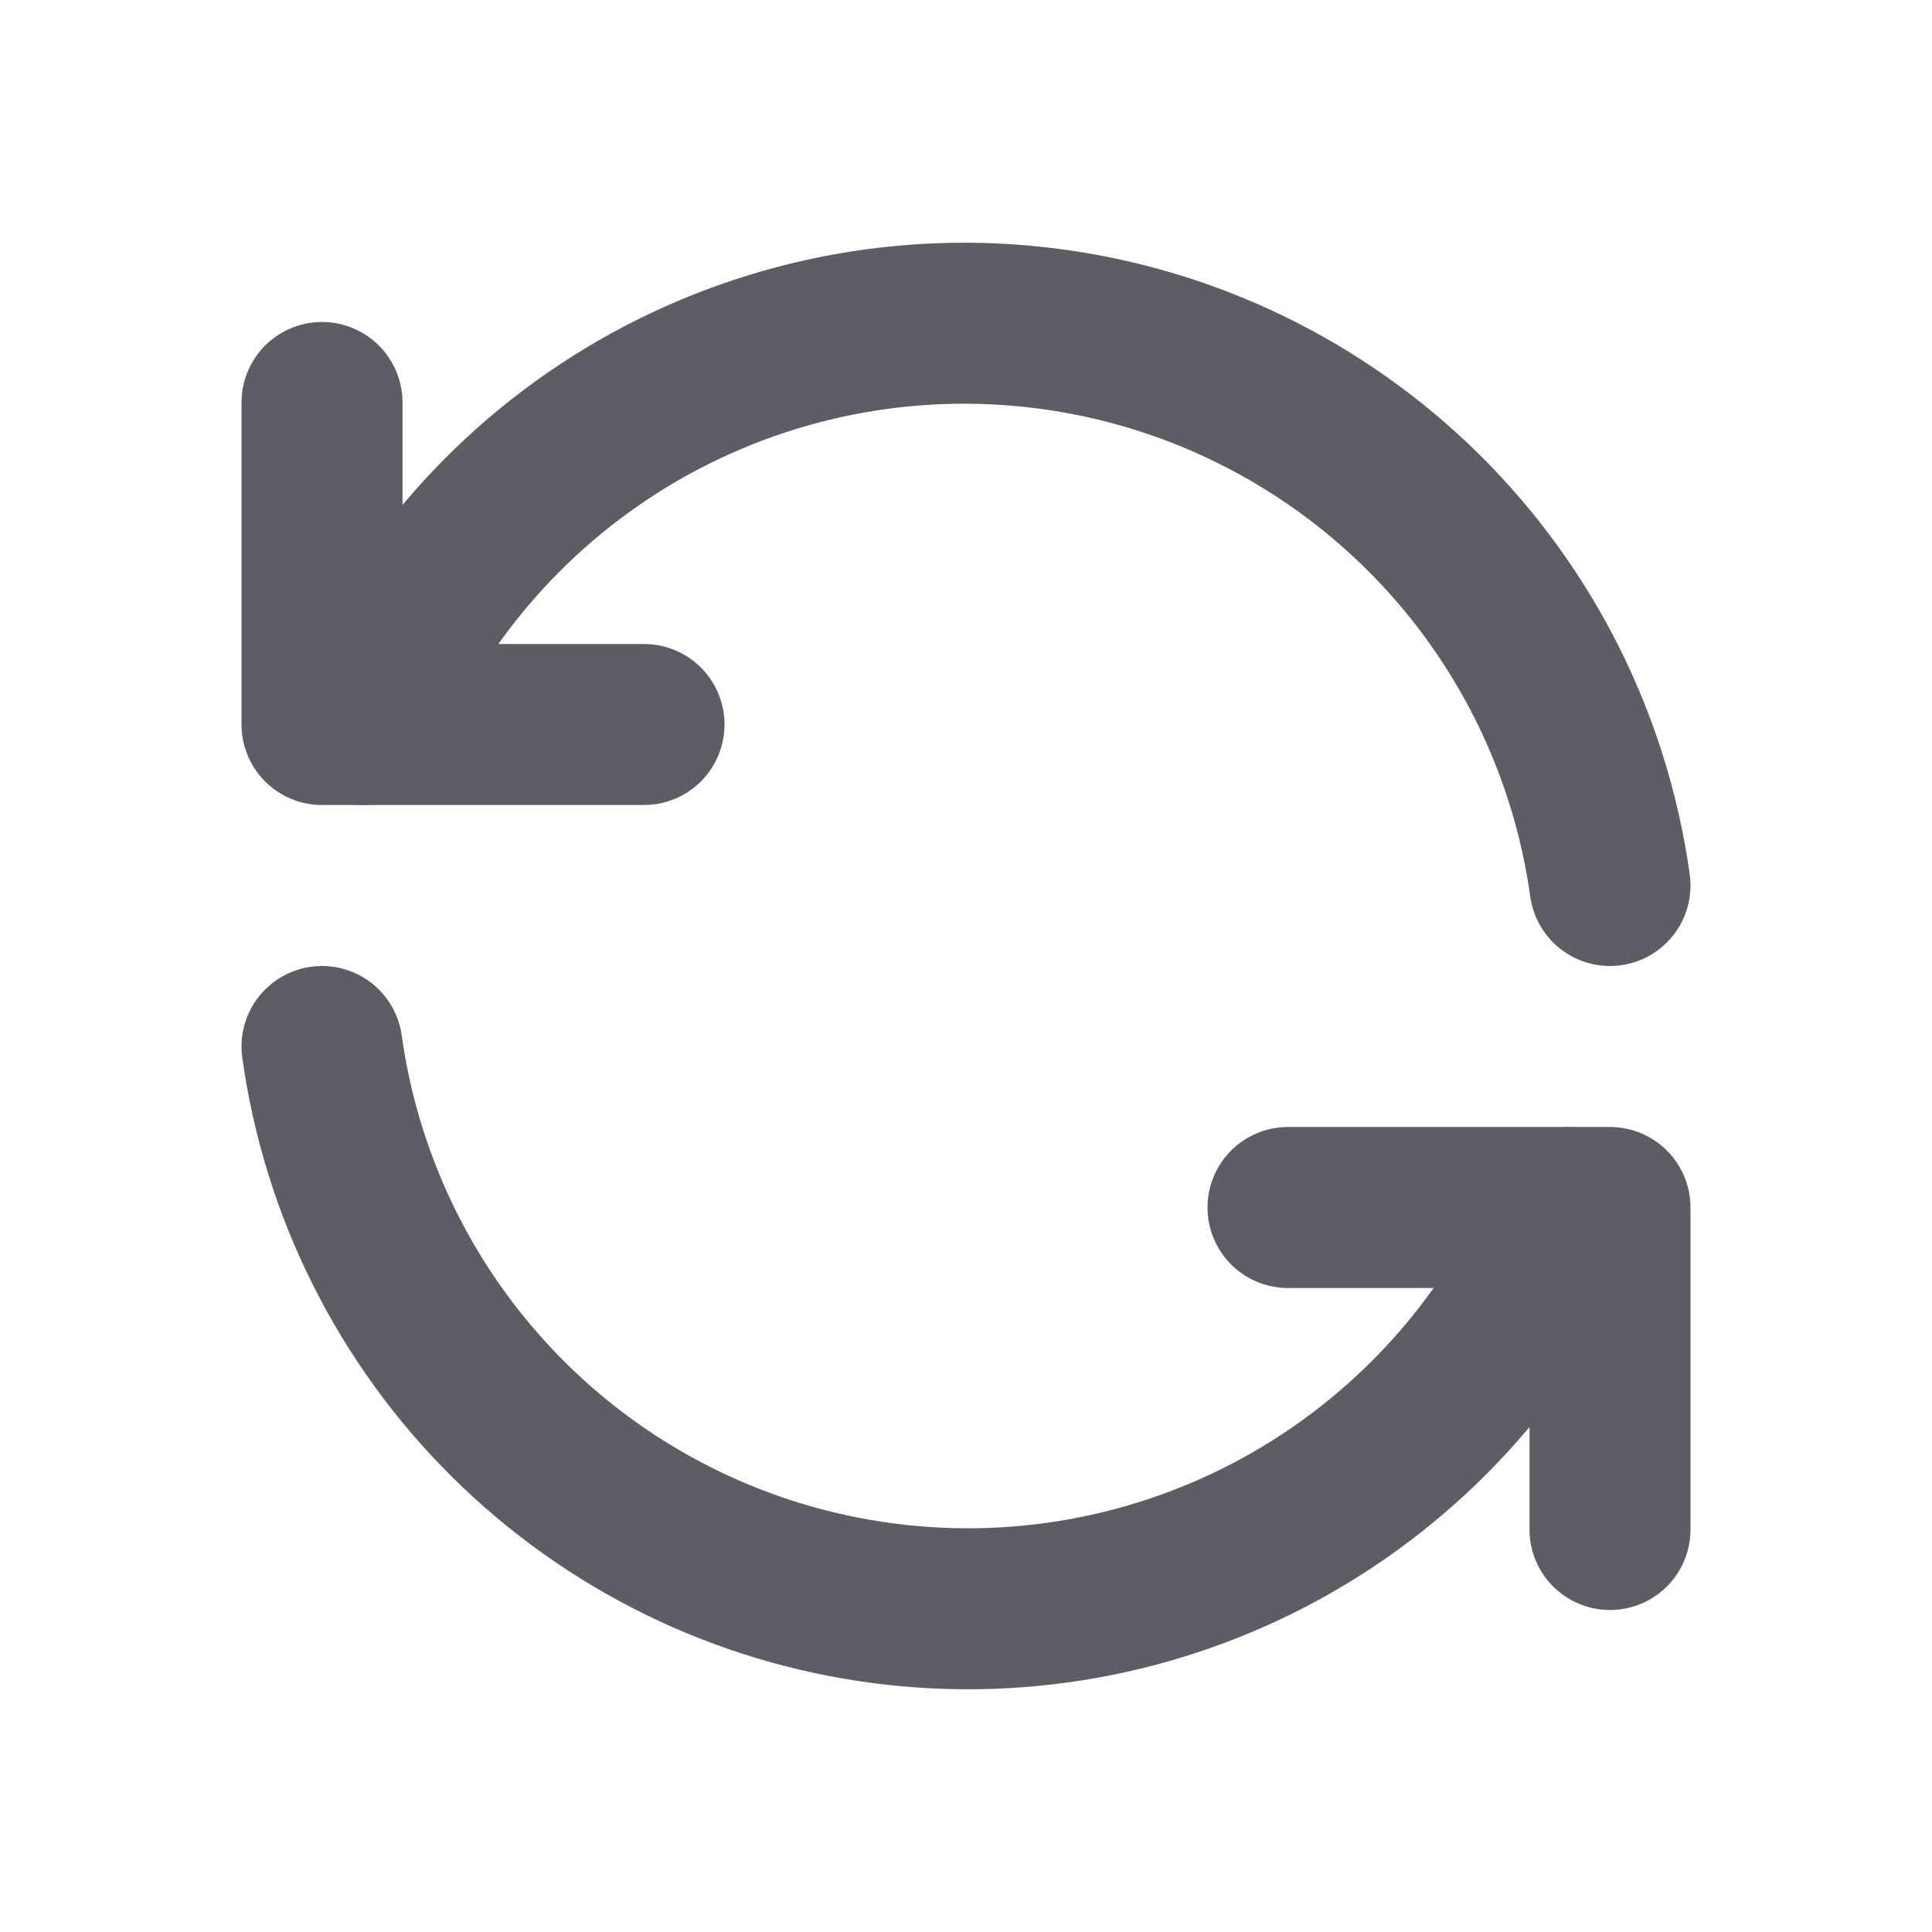 <svg width="24" height="24" viewBox="0 0 24 24" fill="none" xmlns="http://www.w3.org/2000/svg">
<path d="M20 11C19.755 9.24 18.939 7.61 17.677 6.36C16.414 5.11 14.776 4.309 13.014 4.082C11.252 3.854 9.464 4.213 7.925 5.101C6.387 5.99 5.183 7.36 4.5 9" stroke="#5D5E65" stroke-width="2" stroke-linecap="round" stroke-linejoin="round"/>
<path d="M4 5V9H8" stroke="#5D5E65" stroke-width="2" stroke-linecap="round" stroke-linejoin="round"/>
<path d="M4 13C4.245 14.76 5.061 16.39 6.323 17.64C7.586 18.891 9.224 19.691 10.986 19.918C12.748 20.146 14.536 19.788 16.075 18.899C17.613 18.01 18.817 16.64 19.5 15" stroke="#5D5E65" stroke-width="2" stroke-linecap="round" stroke-linejoin="round"/>
<path d="M20 19V15H16" stroke="#5D5E65" stroke-width="2" stroke-linecap="round" stroke-linejoin="round"/>
</svg>
